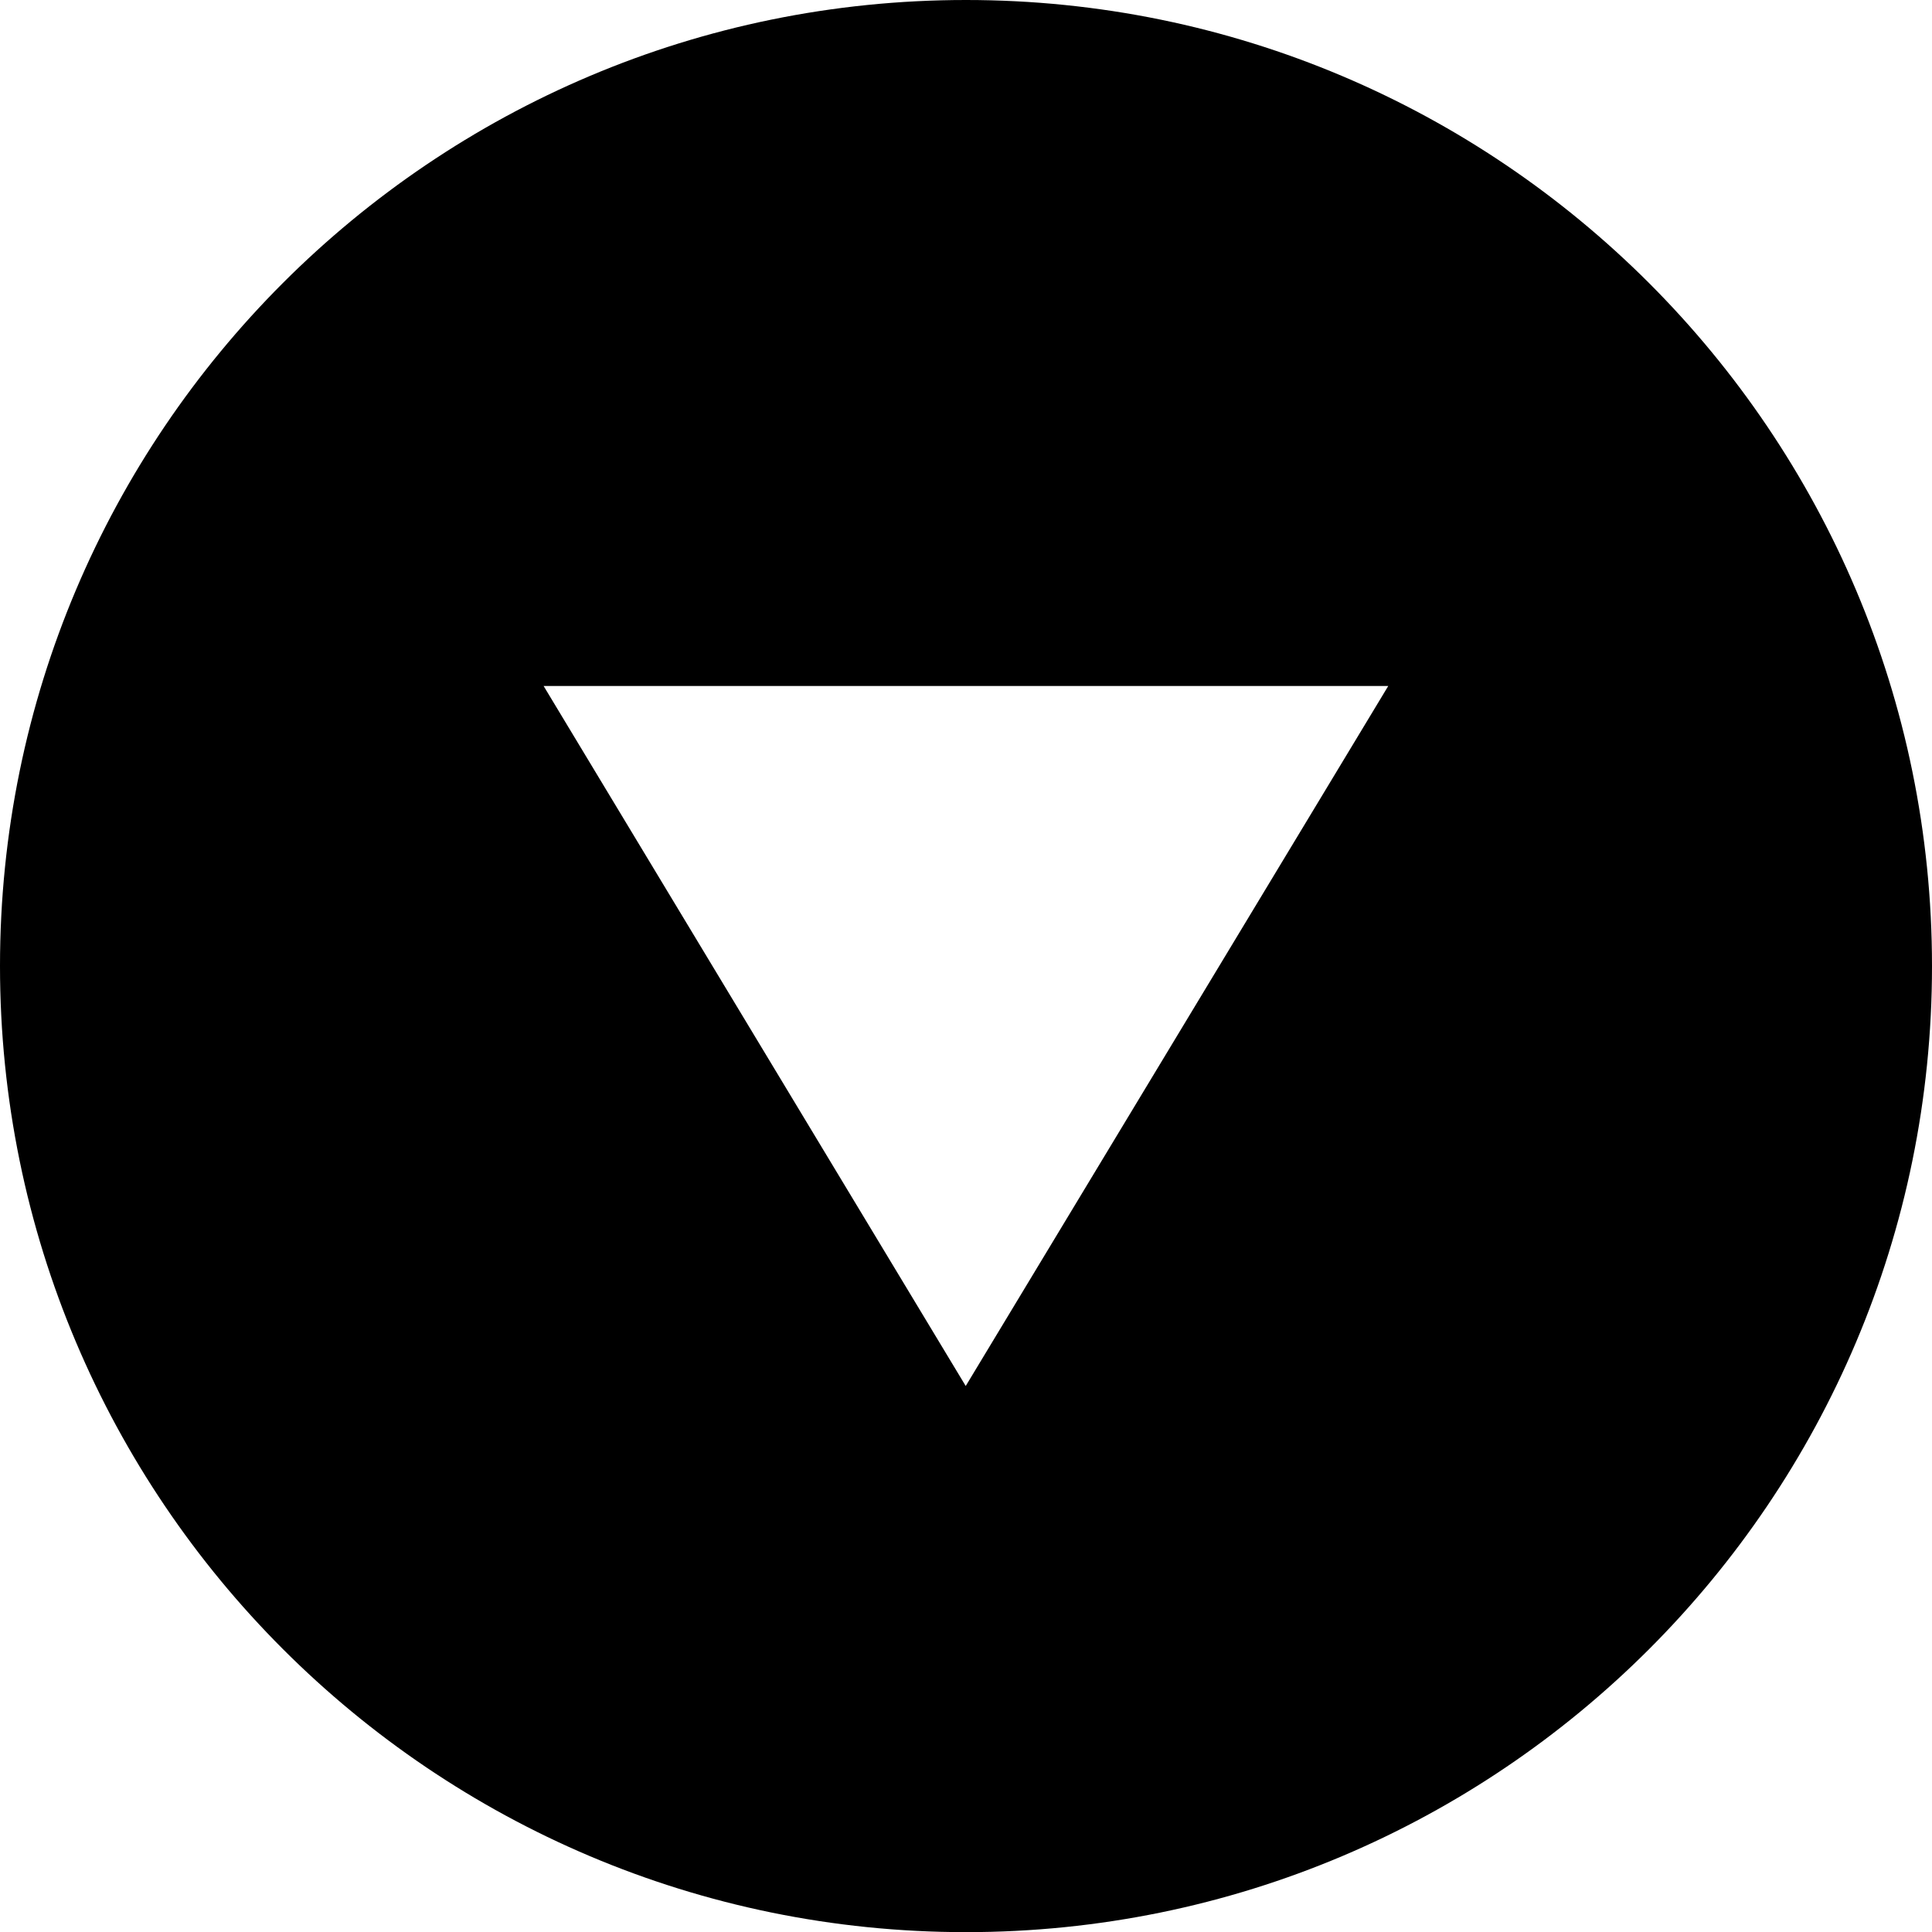 <?xml version="1.0" encoding="utf-8"?>
<!-- Generator: Adobe Illustrator 16.0.4, SVG Export Plug-In . SVG Version: 6.00 Build 0)  -->
<!DOCTYPE svg PUBLIC "-//W3C//DTD SVG 1.1//EN" "http://www.w3.org/Graphics/SVG/1.1/DTD/svg11.dtd">
<svg version="1.1" id="artwork" xmlns="http://www.w3.org/2000/svg" xmlns:xlink="http://www.w3.org/1999/xlink" x="0px" y="0px"
	 width="13.8px" height="13.801px" viewBox="0 0 13.8 13.801" enable-background="new 0 0 13.8 13.801" xml:space="preserve">
<g>
	<path d="M6.9,13.801c3.811,0,6.9-3.09,6.9-6.9S10.71,0,6.9,0C3.089,0,0,3.09,0,6.9S3.089,13.801,6.9,13.801z
		 M9.916,4.9l-3.018,5l-3.015-5H9.916z"/>
</g>
</svg>
